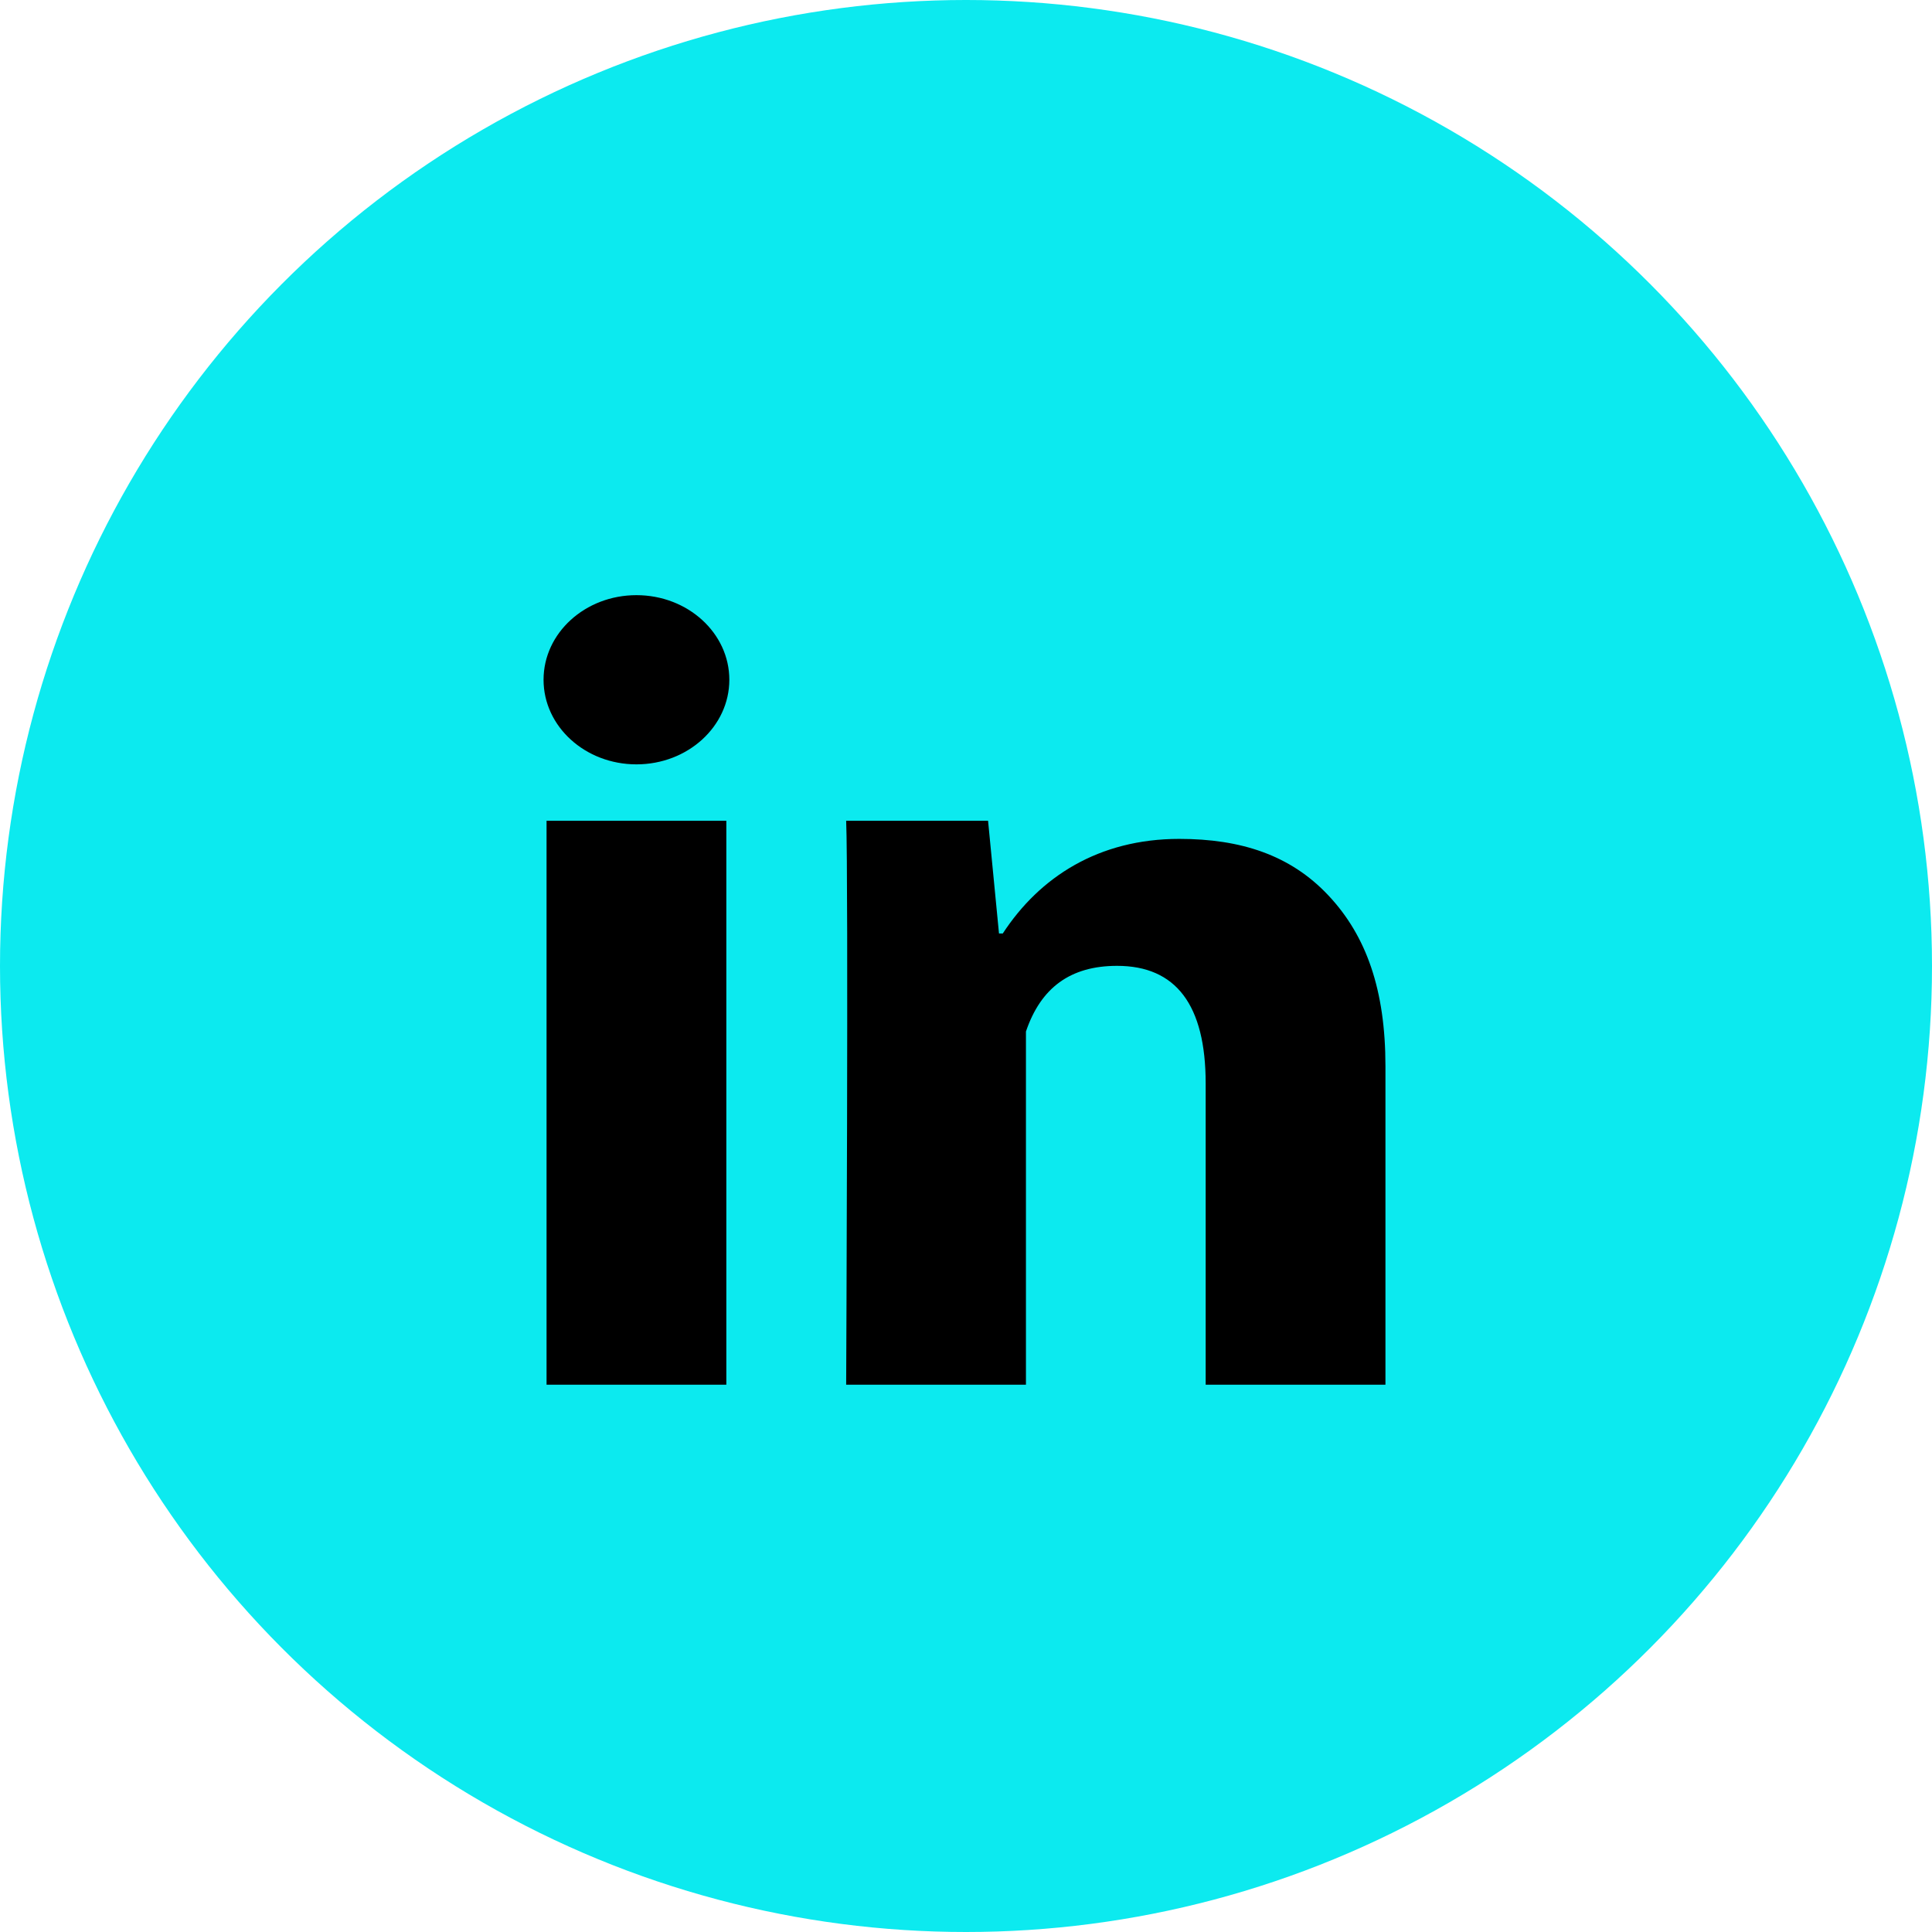 <svg width="38" height="38" viewBox="0 0 38 38" fill="none" xmlns="http://www.w3.org/2000/svg">
<circle cx="19" cy="19" r="19" fill="#0CEAEF"/>
<g clipPath="url(#clip0_1022_1583)">
<path d="M14.286 27.235H10.75V16.143H14.286V27.235ZM27.25 27.235H23.714V21.31C23.714 19.766 23.13 18.997 21.971 18.997C21.053 18.997 20.471 19.427 20.179 20.289C20.179 21.689 20.179 27.235 20.179 27.235H16.643C16.643 27.235 16.69 17.252 16.643 16.143H19.434L19.649 18.361H19.723C20.447 17.252 21.606 16.5 23.195 16.5C24.403 16.5 25.38 16.816 26.126 17.61C26.876 18.406 27.25 19.473 27.25 20.971V27.235Z" fill="black"/>
<path d="M12.518 15.034C13.527 15.034 14.345 14.289 14.345 13.37C14.345 12.451 13.527 11.706 12.518 11.706C11.509 11.706 10.691 12.451 10.691 13.37C10.691 14.289 11.509 15.034 12.518 15.034Z" fill="black"/>
</g>
<defs>
<clipPath id="clip0_1022_1583">
<rect width="18" height="16.941" fill="white" transform="translate(10 11)"/>
</clipPath>
</defs>
</svg>
